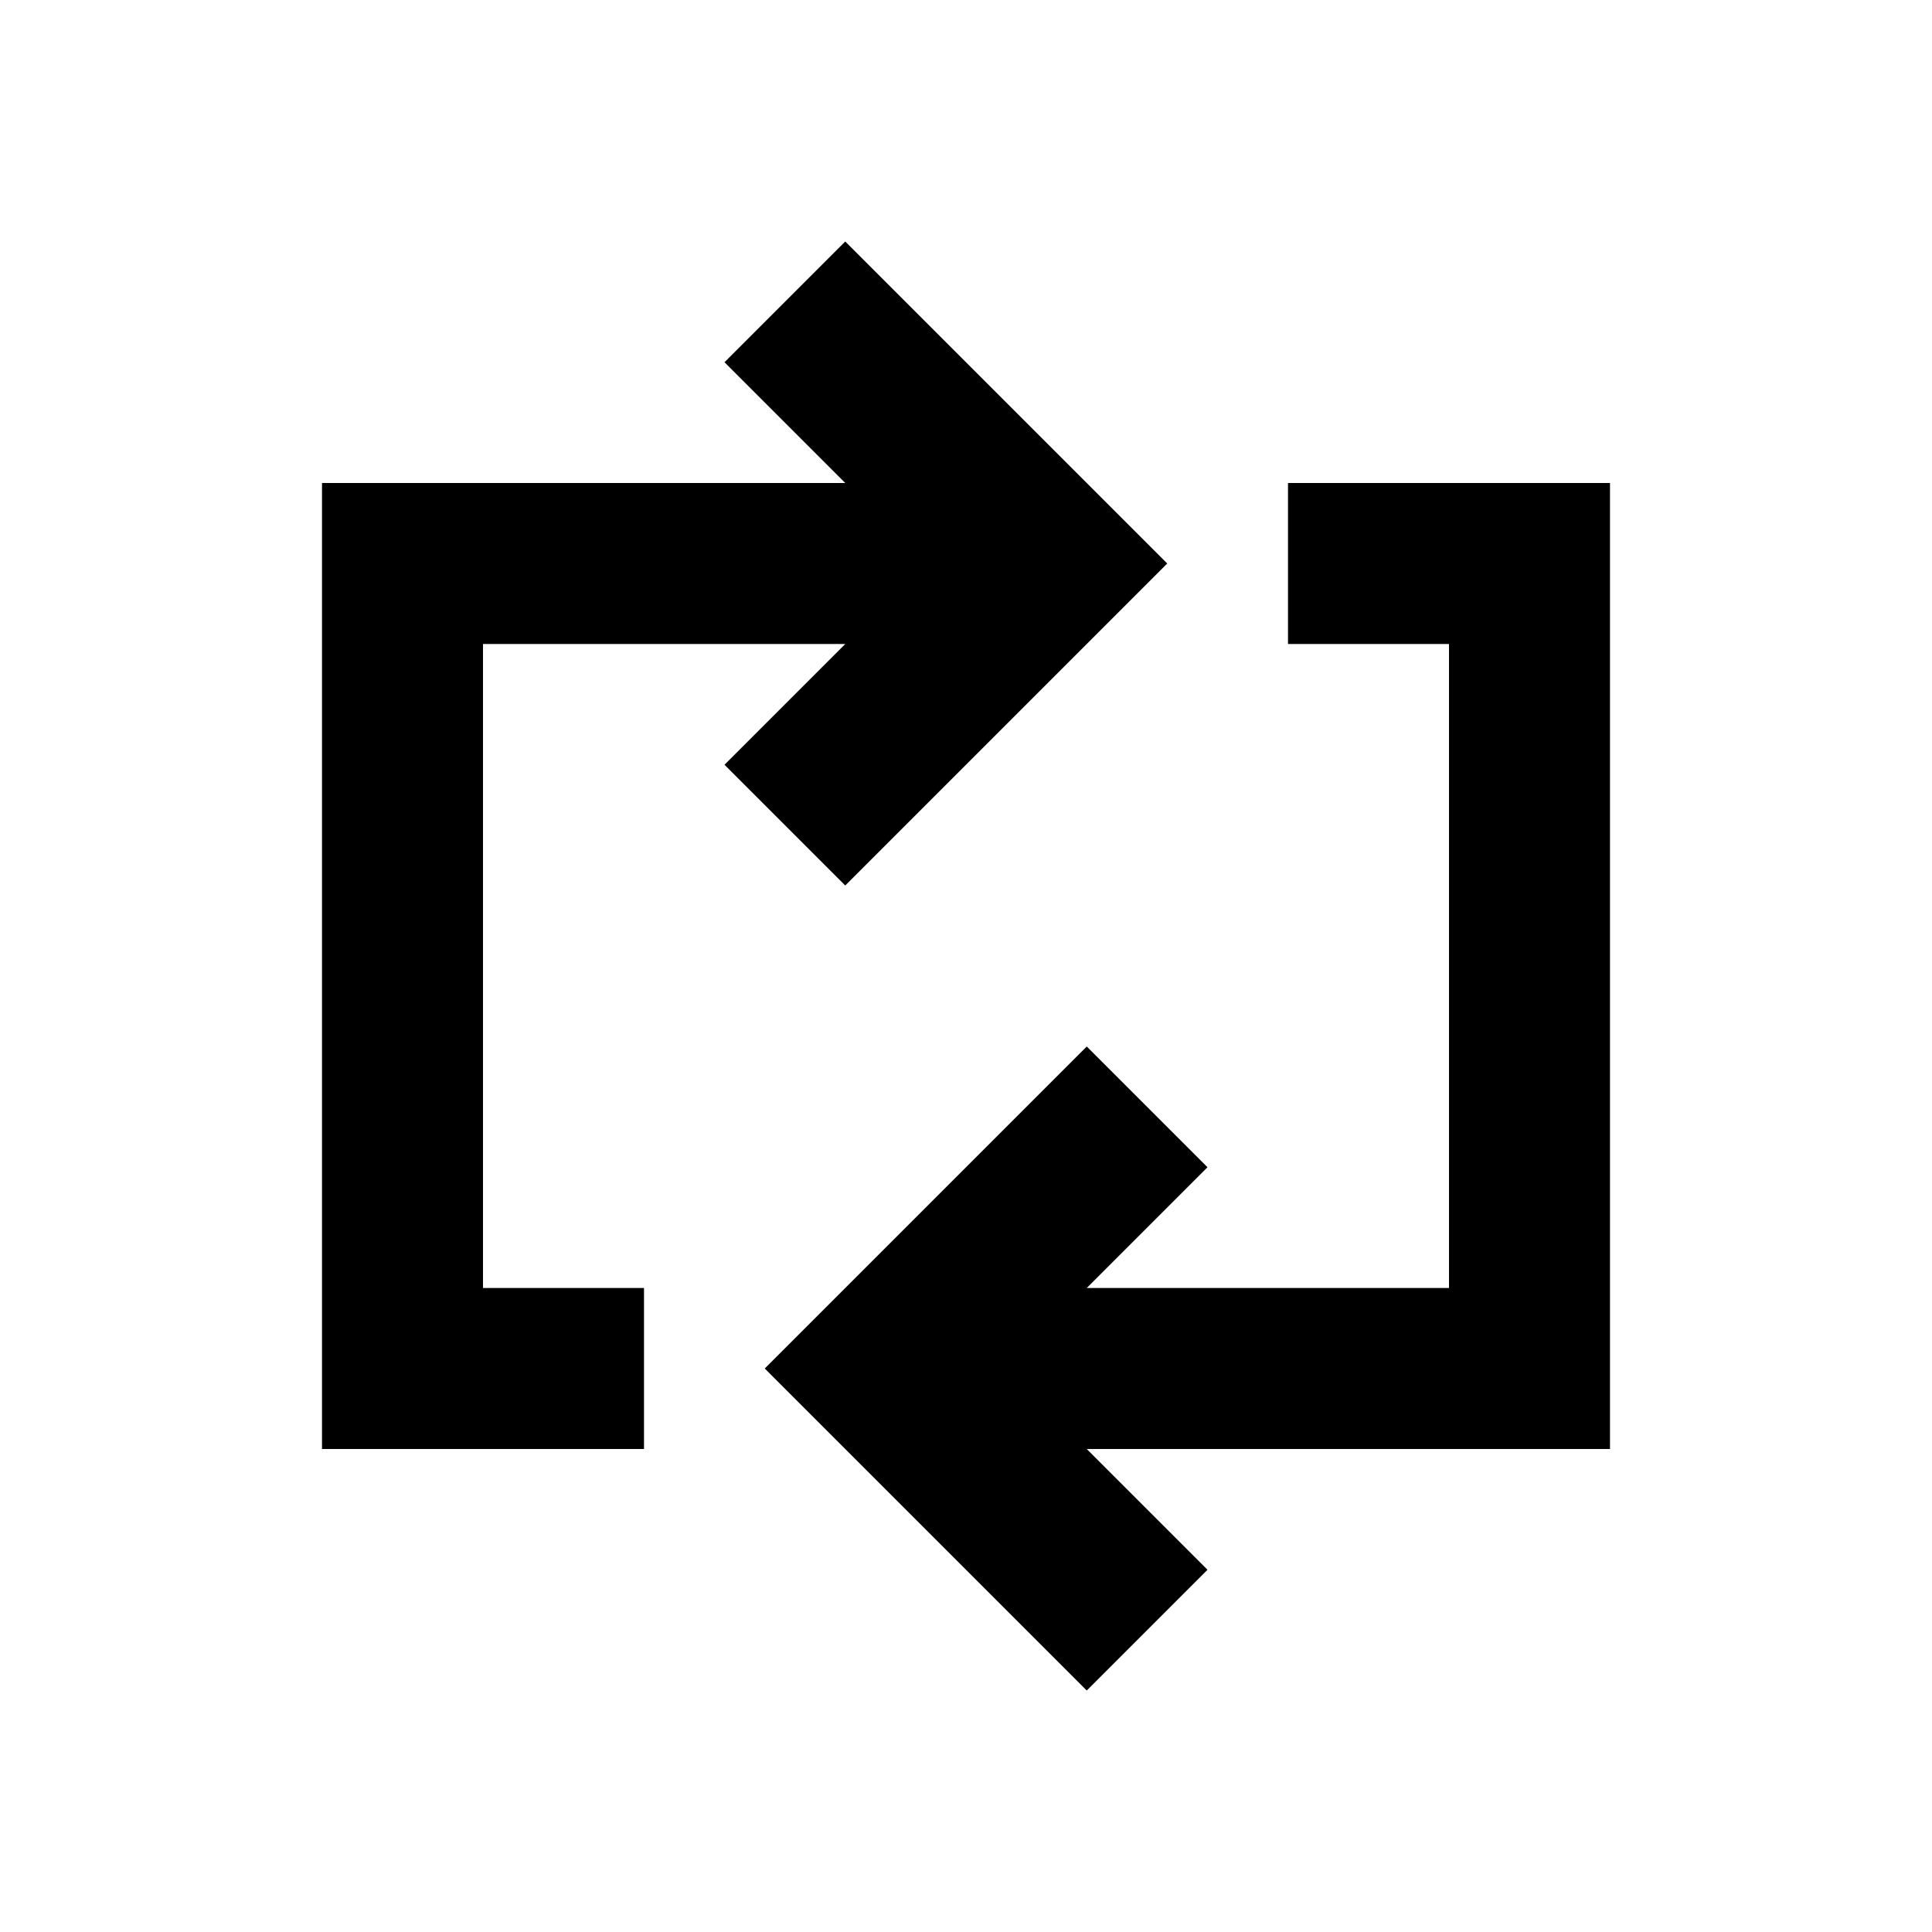 <svg width="24" height="24" viewBox="0 0 24 24" fill="none" xmlns="http://www.w3.org/2000/svg">
<path d="M15 19.5L13.5 21L9.5 17L13.5 13L15 14.5L13.5 16H18V8H16V6H18H20V18H13.5L15 19.5Z" fill="black"/>
<path d="M9 4.5L10.5 3L14.5 7L10.5 11L9 9.5L10.5 8H6V16H8V18H6H4V6H10.5L9 4.5Z" fill="black"/>
</svg>
